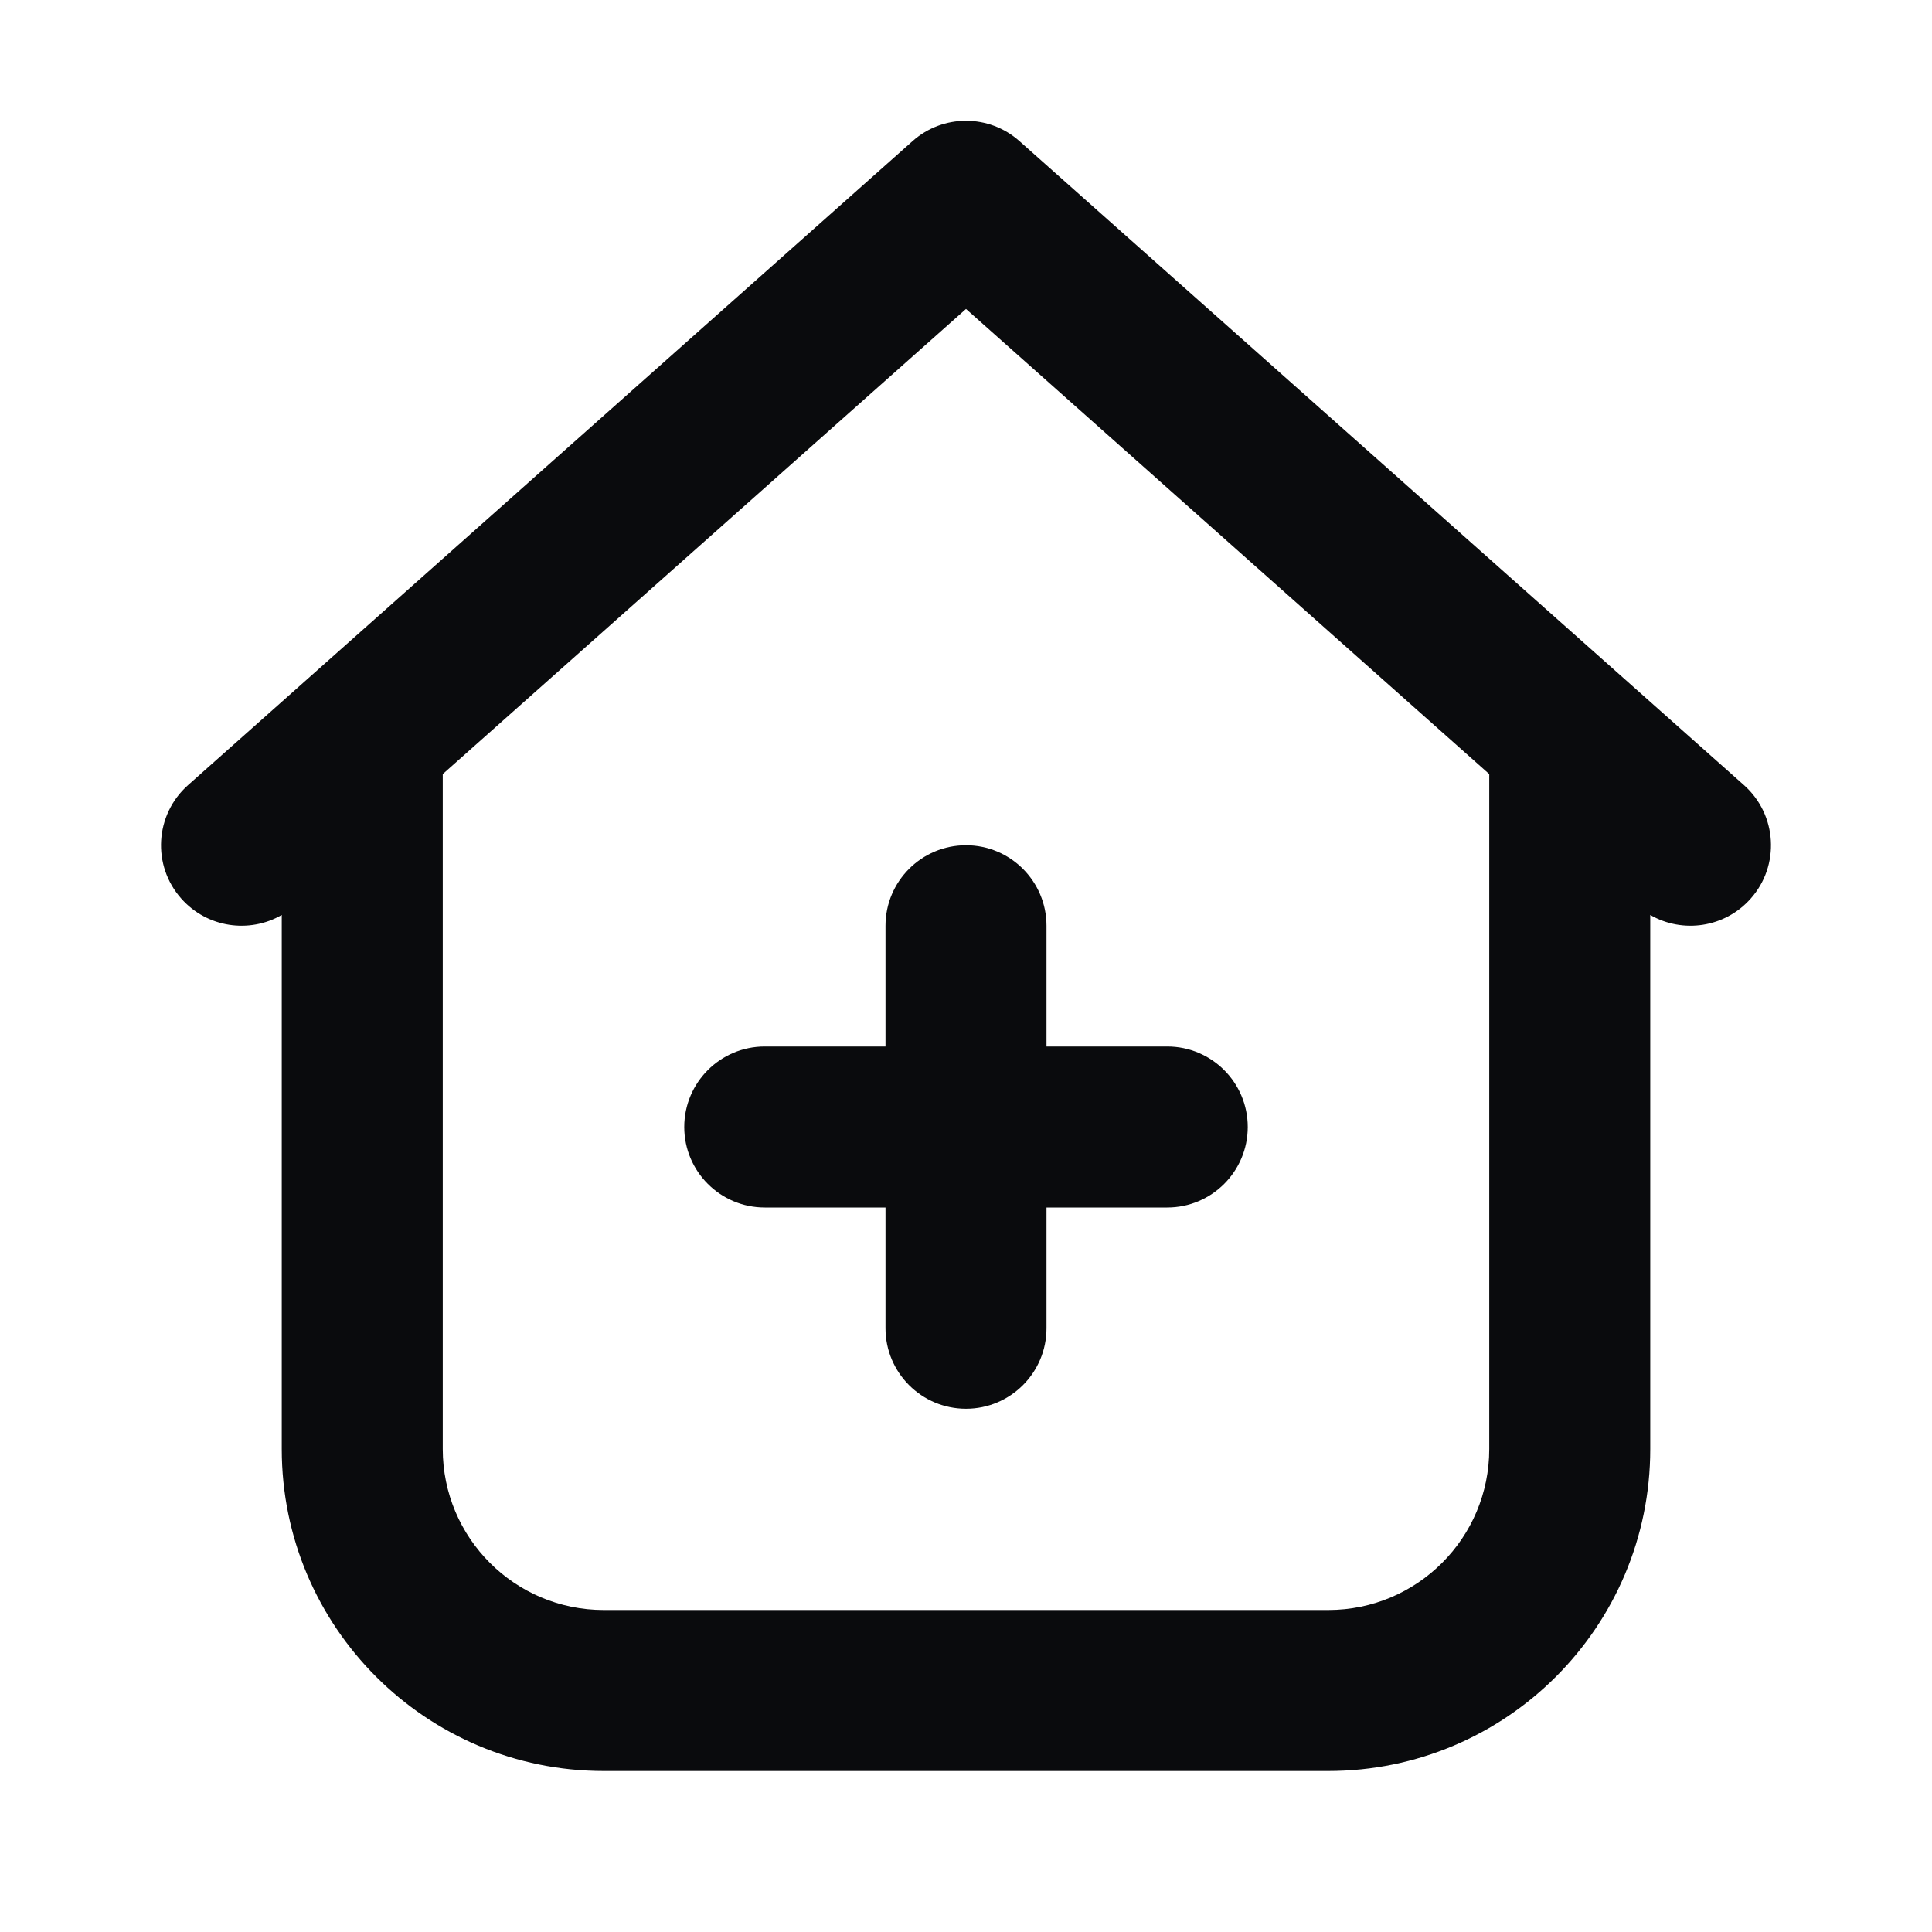<svg width="24" height="24" viewBox="0 0 24 24" fill="none" xmlns="http://www.w3.org/2000/svg">
<path d="M12 10.5C12.552 10.5 13 10.948 13 11.5V13H14.5C15.052 13 15.5 13.448 15.5 14C15.5 14.552 15.052 15 14.5 15H13V16.5C13 17.052 12.552 17.5 12 17.5C11.448 17.5 11 17.052 11 16.5V15H9.5C8.948 15 8.5 14.552 8.5 14C8.5 13.448 8.948 13 9.5 13H11V11.5C11 10.948 11.448 10.5 12 10.5Z" fill="#0A0B0D"/>
<path fill-rule="evenodd" clip-rule="evenodd" d="M12.664 1.753C12.286 1.416 11.714 1.416 11.336 1.753L2.336 9.753C1.923 10.12 1.886 10.752 2.253 11.164C2.574 11.525 3.098 11.599 3.5 11.366V18C3.5 20.209 5.291 22 7.5 22H16.5C18.709 22 20.5 20.209 20.5 18V11.366C20.902 11.599 21.426 11.525 21.747 11.164C22.114 10.752 22.077 10.12 21.664 9.753L12.664 1.753ZM18.5 9.616L12 3.838L5.5 9.616V18C5.5 19.105 6.395 20 7.5 20H16.5C17.605 20 18.5 19.105 18.5 18V9.616Z" fill="#0A0B0D"/>
</svg>
